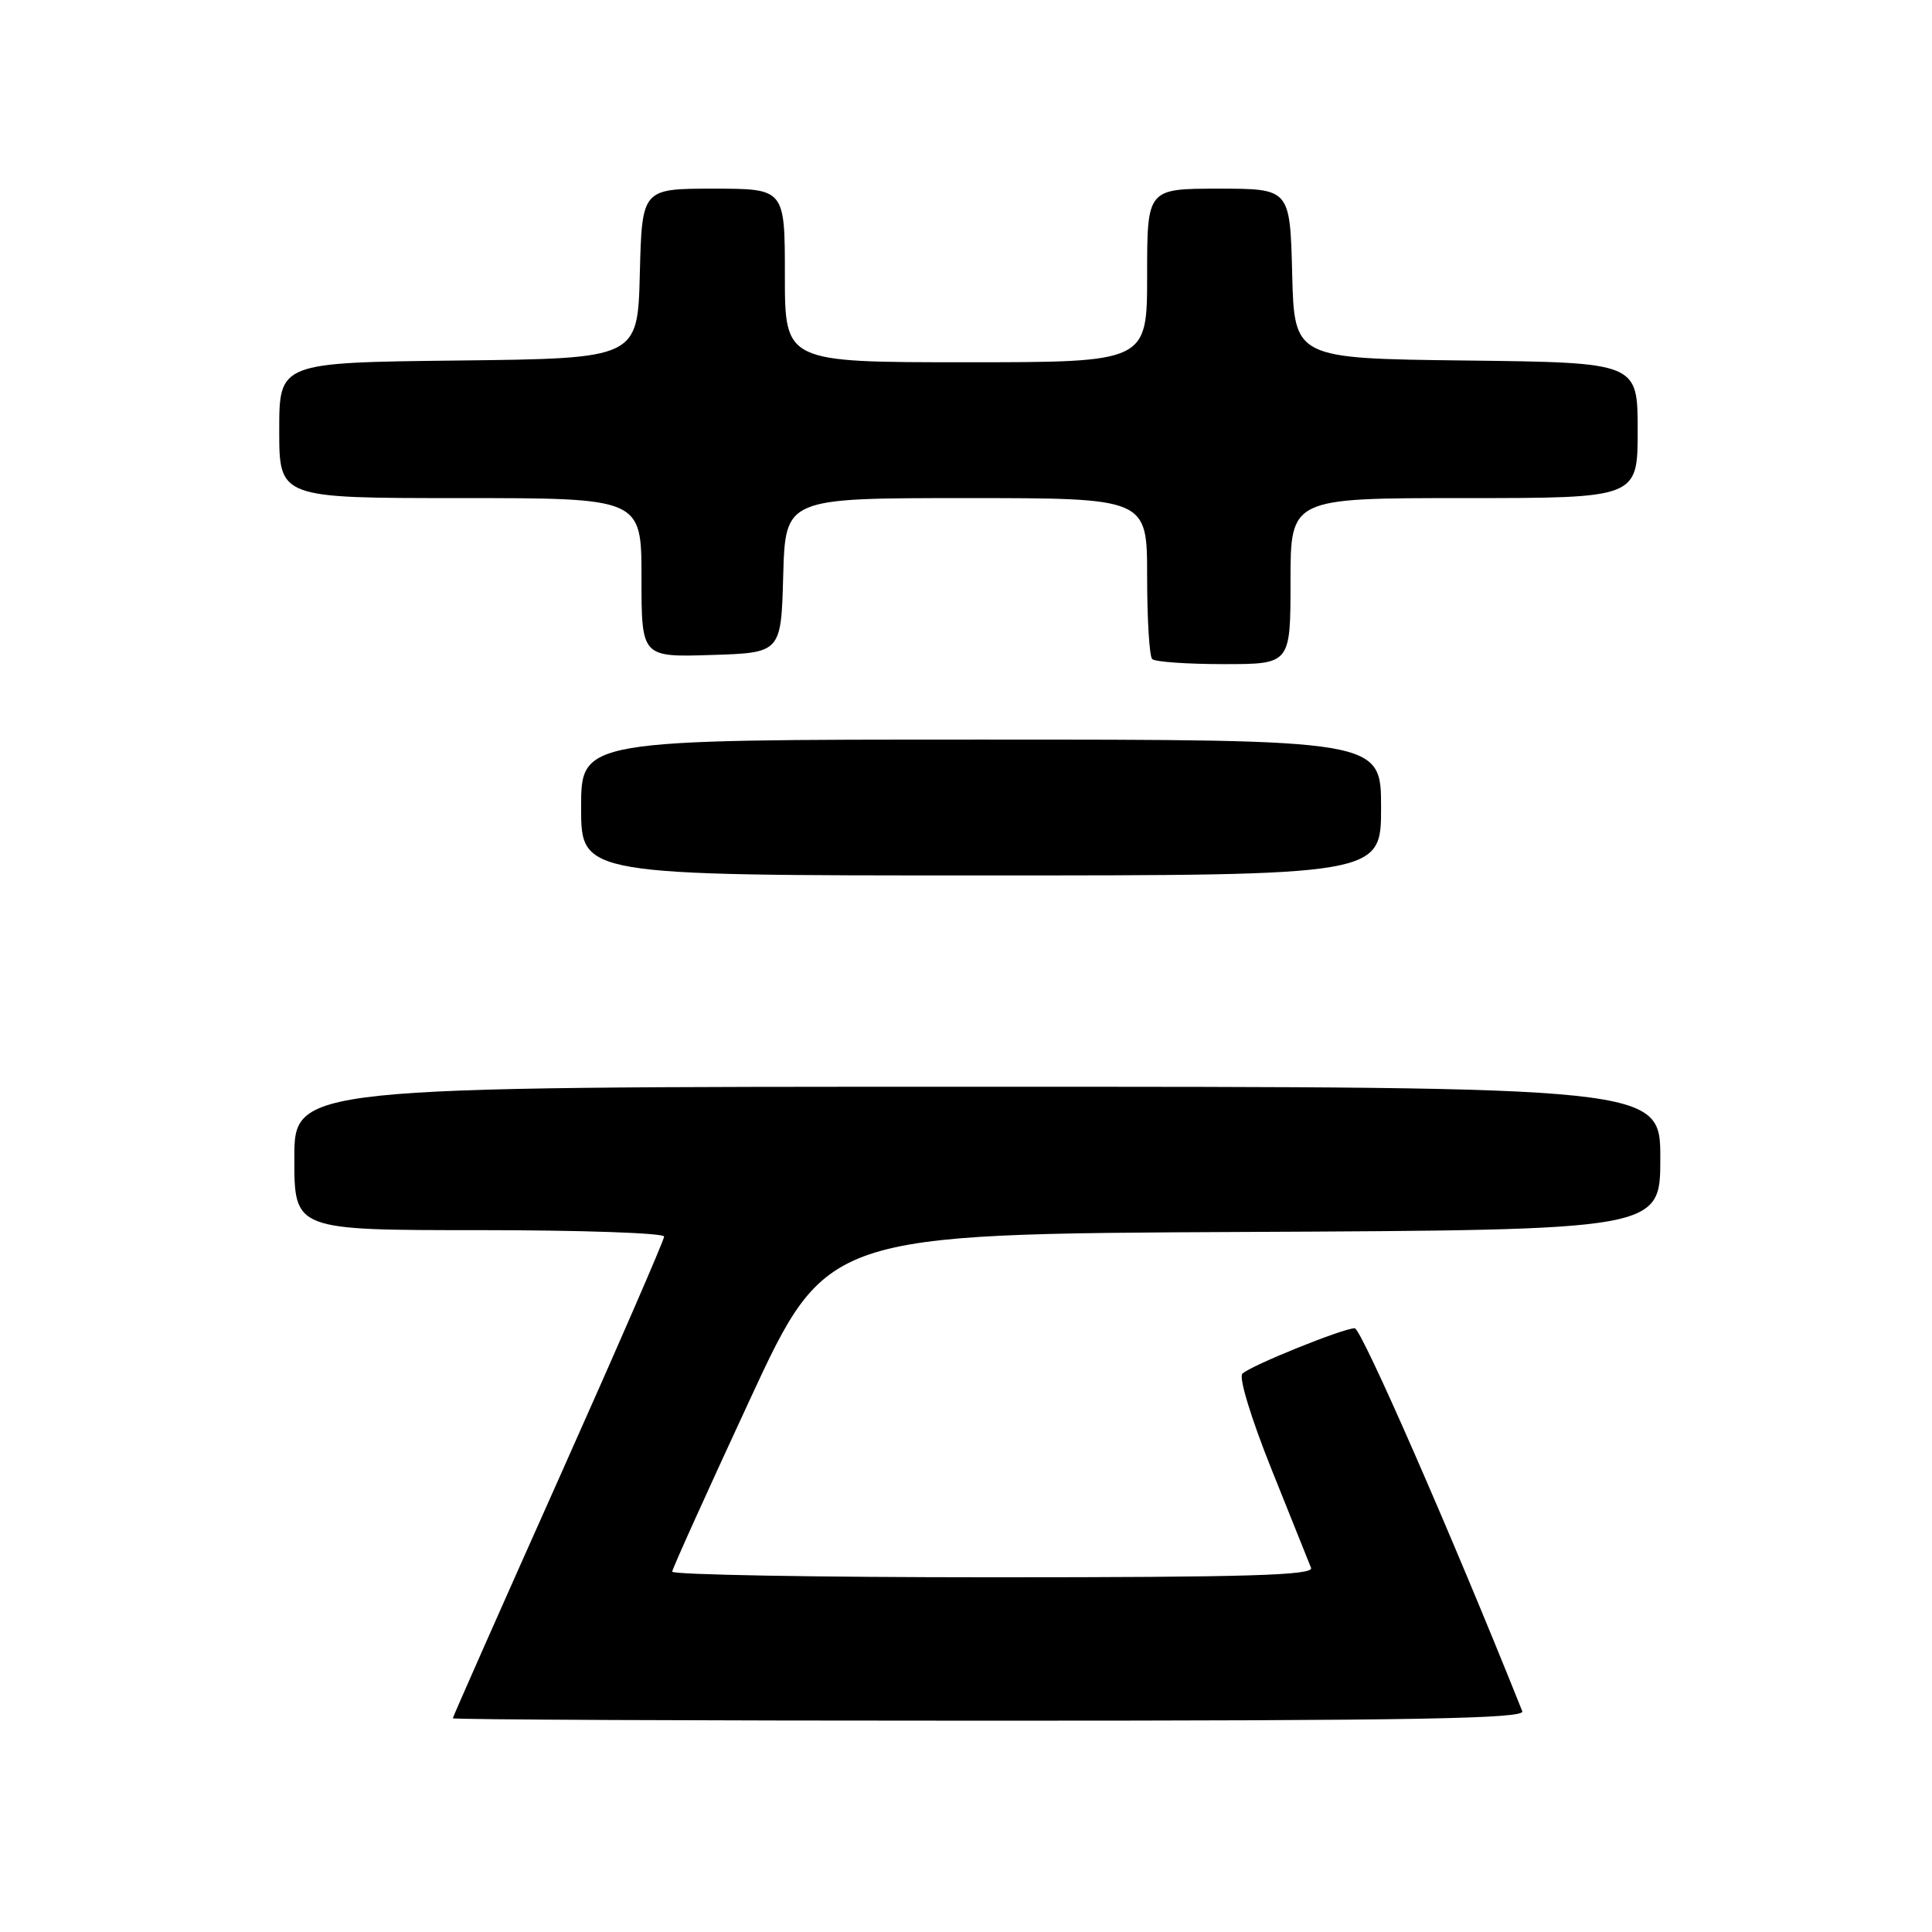 <?xml version="1.0" encoding="UTF-8" standalone="no"?>
<!DOCTYPE svg PUBLIC "-//W3C//DTD SVG 1.1//EN" "http://www.w3.org/Graphics/SVG/1.1/DTD/svg11.dtd" >
<svg xmlns="http://www.w3.org/2000/svg" xmlns:xlink="http://www.w3.org/1999/xlink" version="1.1" viewBox="0 0 256 256">
 <g >
 <path fill="currentColor"
d=" M 201.71 226.75 C 192.46 203.59 180.38 176.00 179.51 176.00 C 177.97 176.00 165.74 180.94 164.62 182.02 C 164.12 182.50 165.78 187.95 168.48 194.68 C 171.09 201.18 173.45 207.06 173.72 207.75 C 174.11 208.74 165.29 209.00 131.61 209.00 C 108.17 209.00 89.03 208.66 89.07 208.25 C 89.10 207.84 93.73 197.60 99.34 185.50 C 109.54 163.50 109.54 163.50 164.77 163.24 C 220.00 162.98 220.00 162.98 220.00 153.49 C 220.00 144.00 220.00 144.00 129.50 144.00 C 39.00 144.00 39.00 144.00 39.00 153.50 C 39.00 163.00 39.00 163.00 63.50 163.00 C 76.97 163.00 88.00 163.38 88.00 163.85 C 88.00 164.32 81.70 178.80 74.00 196.04 C 66.30 213.27 60.00 227.51 60.00 227.68 C 60.00 227.86 92.00 228.00 131.11 228.00 C 187.59 228.00 202.11 227.74 201.71 226.75 Z  M 183.00 107.00 C 183.00 98.00 183.00 98.00 130.00 98.00 C 77.00 98.00 77.00 98.00 77.00 107.00 C 77.00 116.00 77.00 116.00 130.00 116.00 C 183.00 116.00 183.00 116.00 183.00 107.00 Z  M 171.00 77.00 C 171.00 66.00 171.00 66.00 194.00 66.00 C 217.00 66.00 217.00 66.00 217.00 57.02 C 217.00 48.04 217.00 48.04 194.25 47.77 C 171.50 47.50 171.50 47.50 171.22 36.25 C 170.93 25.00 170.93 25.00 161.47 25.00 C 152.00 25.00 152.00 25.00 152.00 36.50 C 152.00 48.00 152.00 48.00 128.00 48.00 C 104.00 48.00 104.00 48.00 104.00 36.50 C 104.00 25.00 104.00 25.00 94.53 25.00 C 85.07 25.00 85.07 25.00 84.78 36.25 C 84.50 47.50 84.50 47.50 60.75 47.77 C 37.00 48.04 37.00 48.04 37.00 57.02 C 37.00 66.00 37.00 66.00 61.00 66.00 C 85.00 66.00 85.00 66.00 85.00 76.54 C 85.00 87.08 85.00 87.08 94.25 86.79 C 103.50 86.50 103.50 86.50 103.78 76.25 C 104.07 66.00 104.07 66.00 128.03 66.00 C 152.00 66.00 152.00 66.00 152.00 76.33 C 152.00 82.02 152.30 86.97 152.67 87.33 C 153.03 87.70 157.31 88.00 162.17 88.00 C 171.00 88.00 171.00 88.00 171.00 77.00 Z "/>
</g>
</svg>